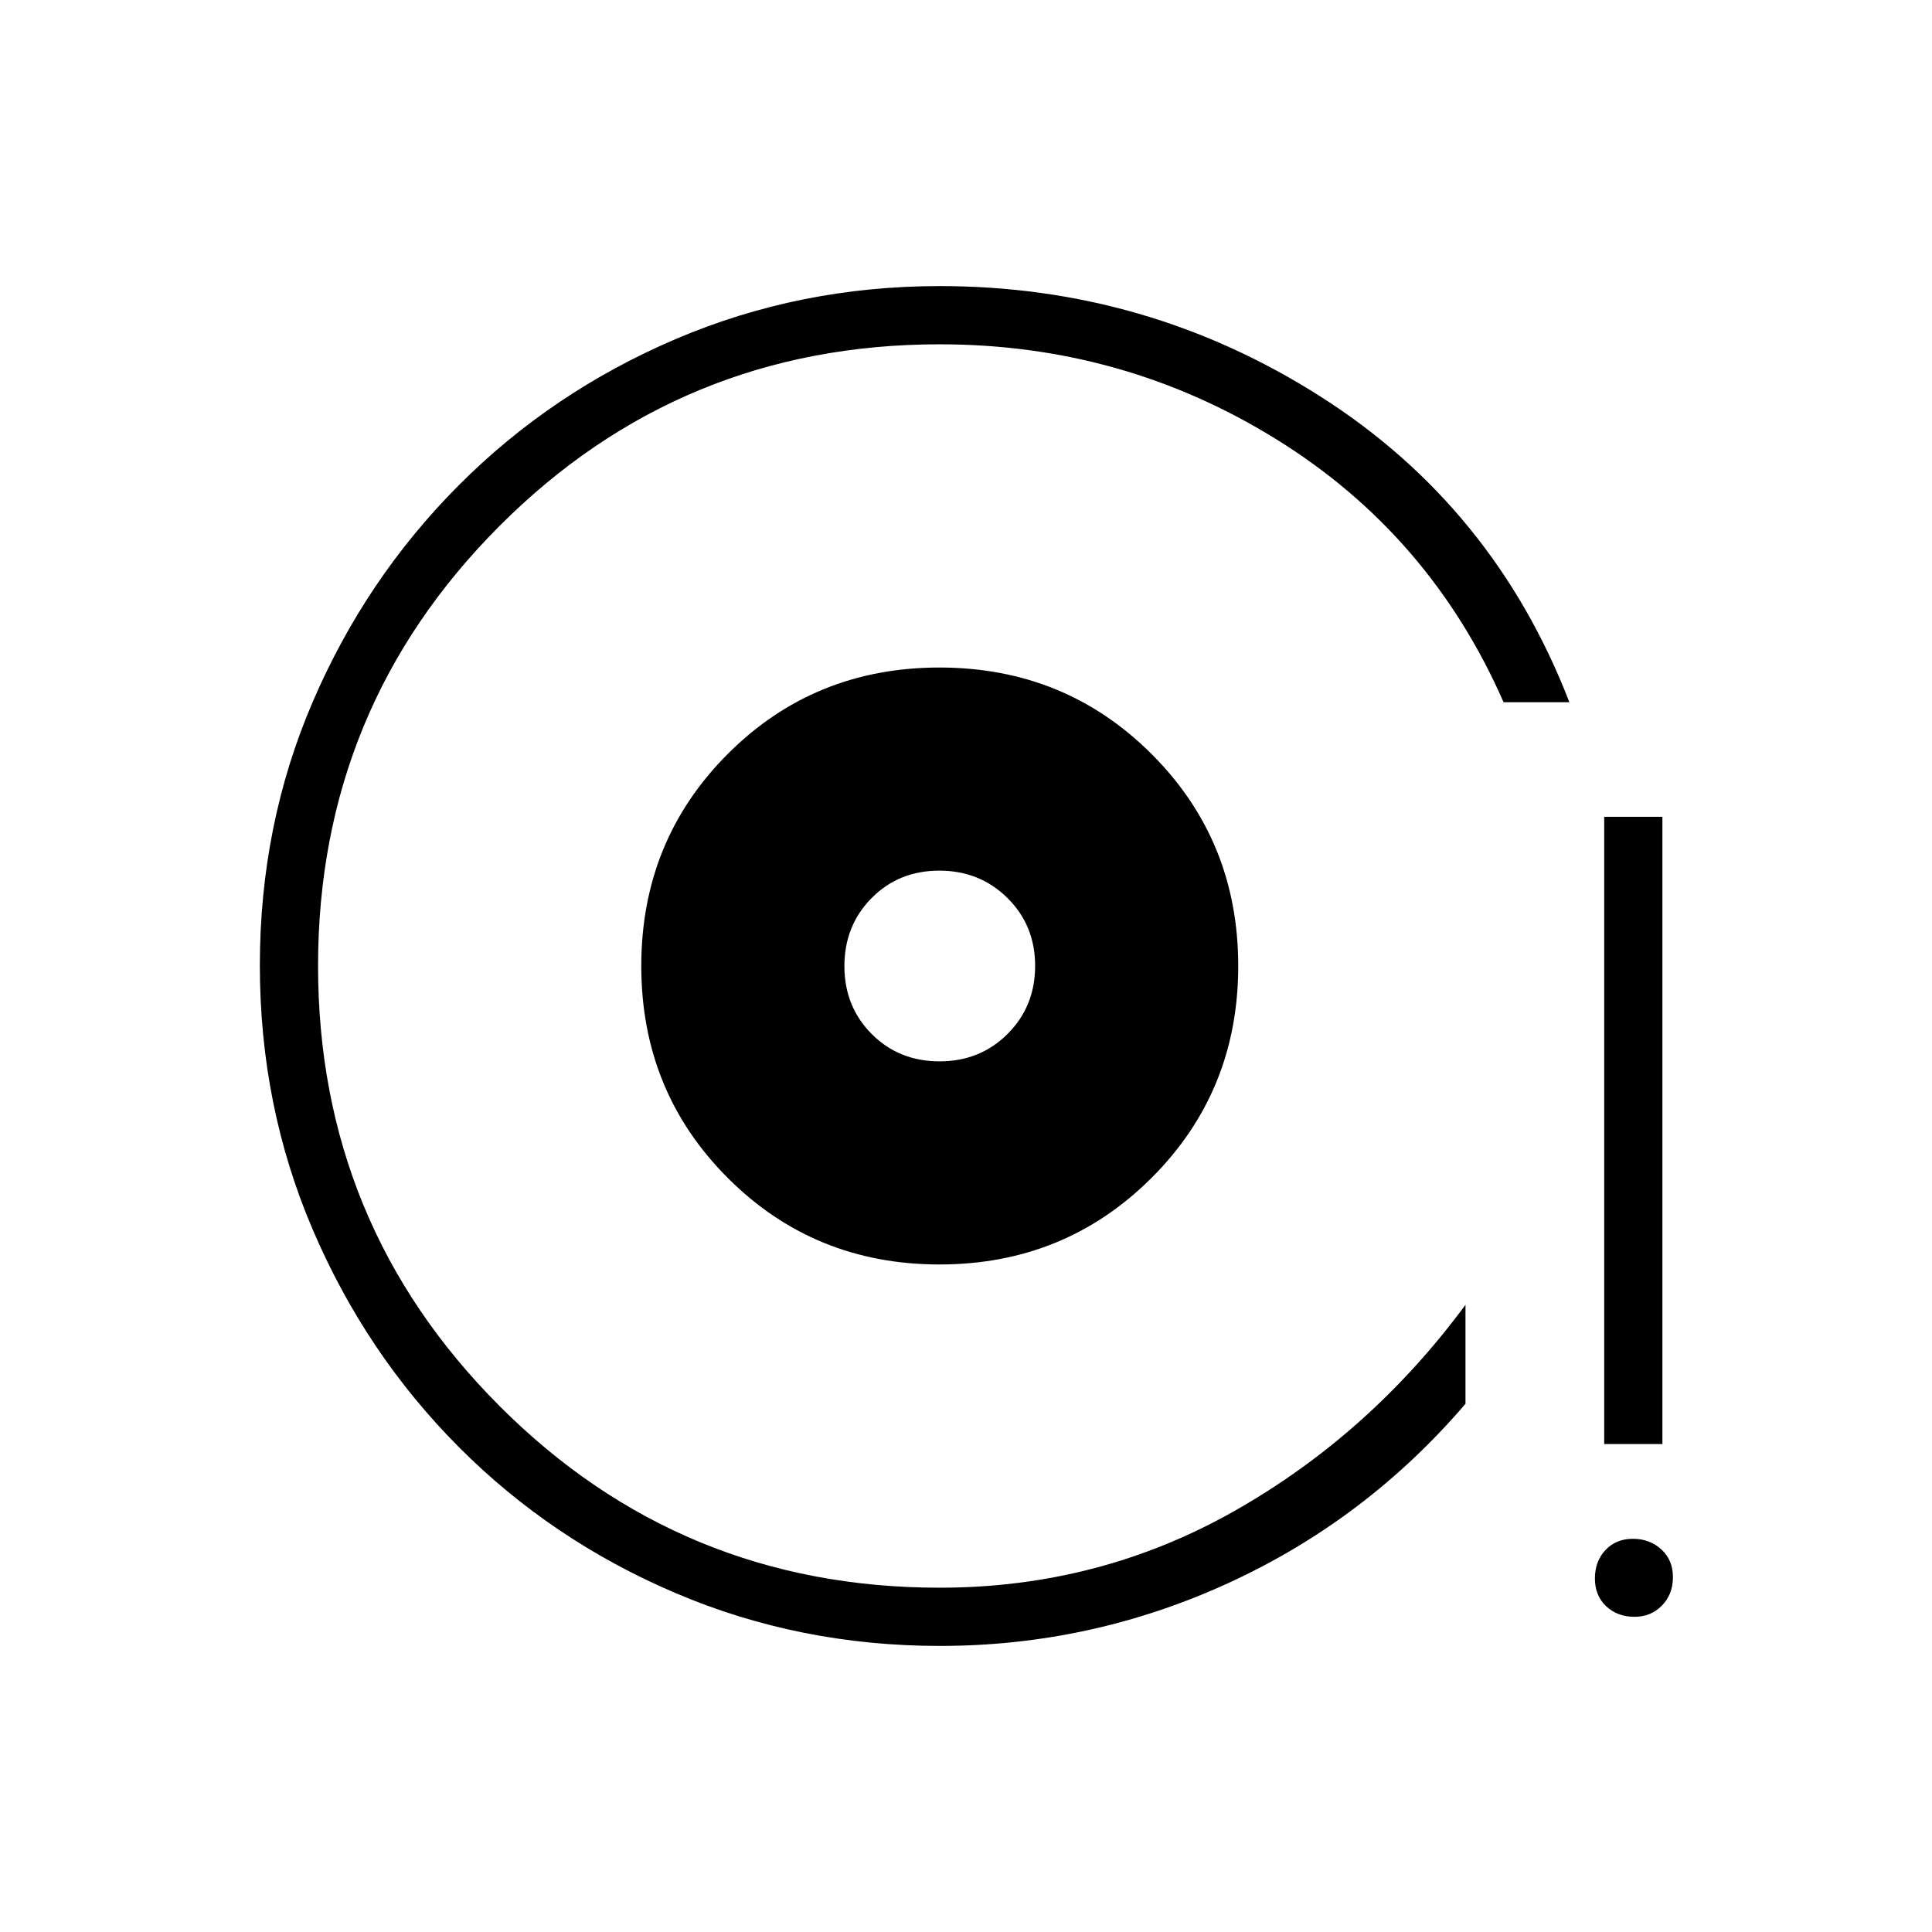 <svg xmlns="http://www.w3.org/2000/svg" height="20" viewBox="0 -960 960 960" width="20"><path d="M466.83-331.69q62.25 0 105.34-43 43.1-43 43.1-105.31t-43.04-105.31q-43.04-43-105.4-43-62.37 0-105.27 43-42.91 43-42.91 105.31t42.96 105.31q42.96 43 105.22 43Zm.03-100.93q-20.18 0-33.73-13.6-13.55-13.61-13.55-33.73 0-20.11 13.49-33.77 13.5-13.66 33.65-13.66 20.14 0 33.88 13.6 13.75 13.61 13.75 33.73 0 20.11-13.66 33.77-13.65 13.66-33.83 13.66Zm.1 290.47q-69.75 0-131.38-26.3-61.63-26.29-107.74-72.66-46.1-46.36-72.41-107.82-26.31-61.45-26.31-131.33 0-69.95 26.32-131.12 26.33-61.17 72.53-107.51t107.81-72.65q61.61-26.31 131.21-26.31 102.94 0 189.13 54.87 86.19 54.86 123.69 151.9h-32.69q-36.58-83.3-112.79-130.57-76.2-47.27-167.37-47.27-128.65 0-218.79 90.3-90.13 90.3-90.13 218.59 0 128.3 90.13 218.63 90.14 90.32 218.79 90.32 79.19 0 146.5-38.17t114.73-102.4v49.19q-49.34 57.61-117.59 88.96-68.24 31.35-143.64 31.35Zm330.16-100.31v-311.69h28.92v311.69h-28.92Zm15.08 85.84q-8.55 0-14.12-5.26-5.58-5.26-5.58-13.8 0-8.55 5.26-14.13 5.26-5.57 13.62-5.57 8.35 0 14.12 5.26t5.77 13.8q0 8.55-5.48 14.13-5.49 5.57-13.59 5.57ZM465.96-479Z"/></svg>